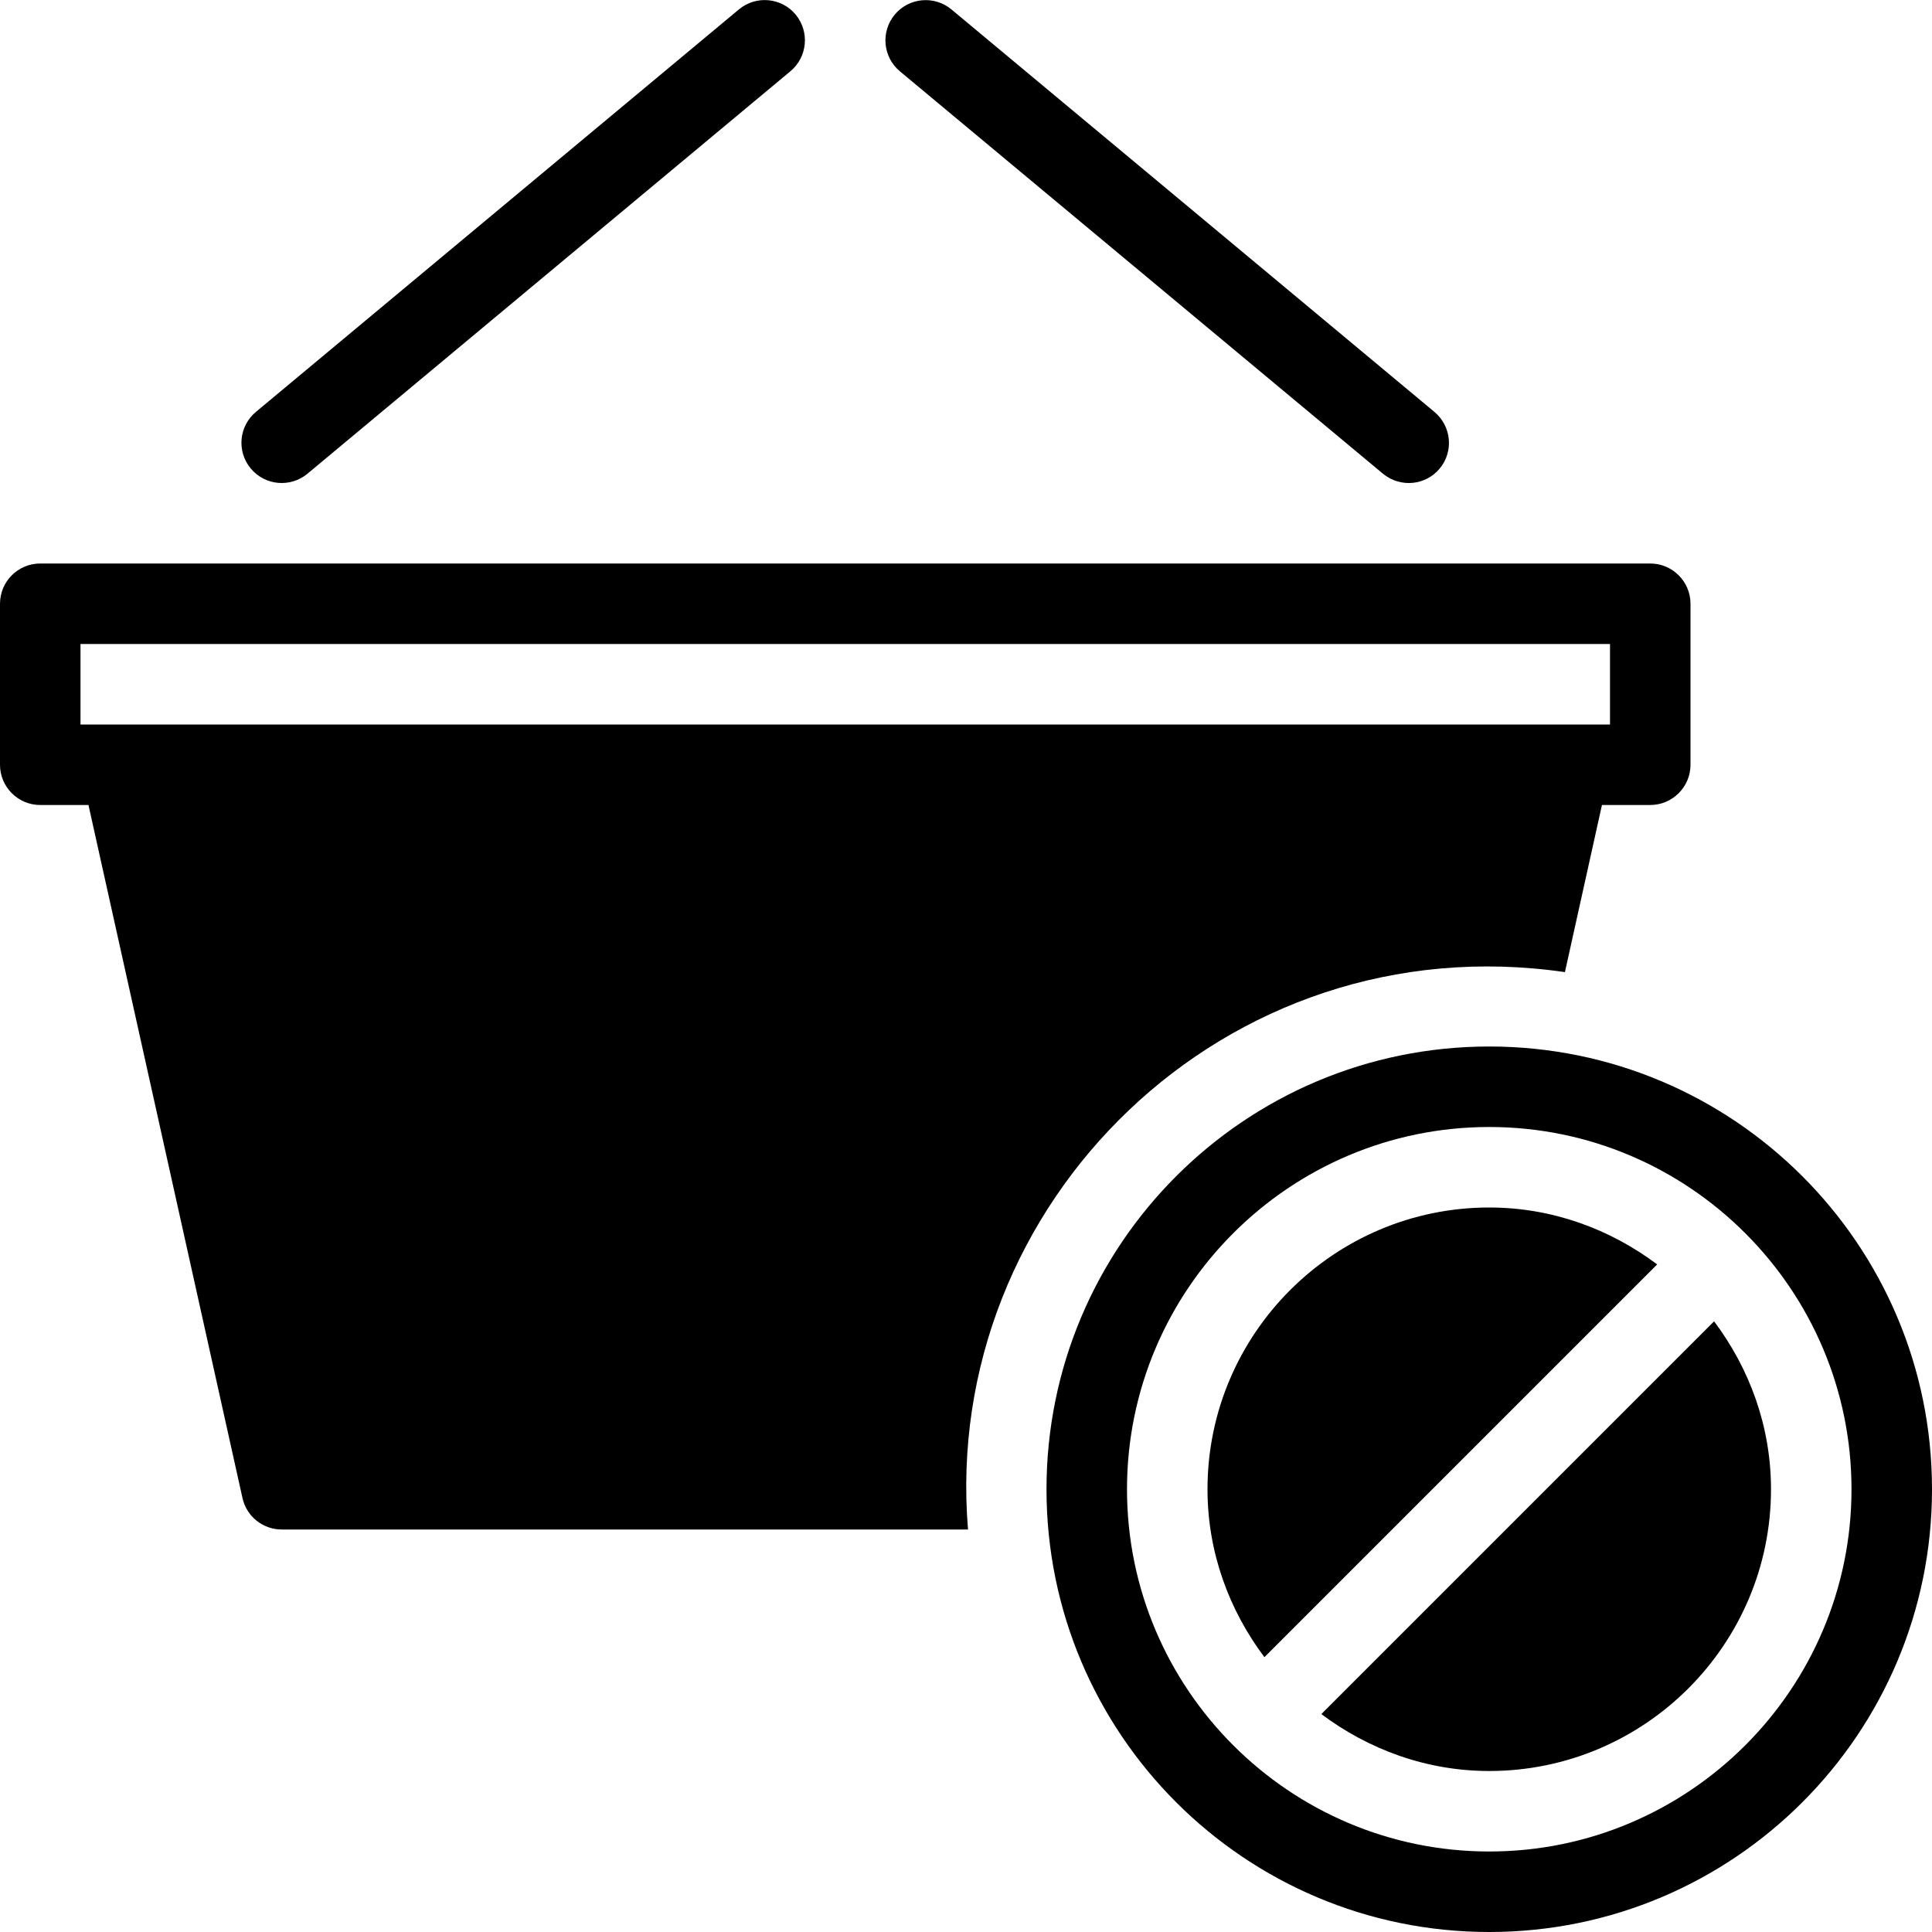 <?xml version="1.0" encoding="utf-8"?>
<!-- Generator: Adobe Illustrator 19.2.1, SVG Export Plug-In . SVG Version: 6.00 Build 0)  -->
<svg version="1.1" xmlns="http://www.w3.org/2000/svg" xmlns:xlink="http://www.w3.org/1999/xlink" x="0px" y="0px" width="24px"
	 height="24px" viewBox="0 0 24 24" enable-background="new 0 0 24 24" xml:space="preserve">
<g id="Filled_Icon">
	<g>
		<g>
			<path d="M21.293,16.414l-4.879,4.879C16.998,21.73,17.716,22,18.5,22c1.93,0,3.5-1.57,3.5-3.5
				C22,17.715,21.731,16.998,21.293,16.414z"/>
			<path d="M18.5,13c-3.037,0-5.5,2.463-5.5,5.5s2.463,5.5,5.5,5.5s5.5-2.463,5.5-5.5S21.537,13,18.5,13z M18.5,23
				c-2.481,0-4.5-2.018-4.5-4.5c0-2.481,2.019-4.5,4.5-4.5s4.5,2.019,4.5,4.5C23,20.982,20.981,23,18.5,23z"/>
			<path d="M18.5,15c-1.93,0-3.5,1.57-3.5,3.5c0,0.785,0.269,1.502,0.707,2.086l4.879-4.879C20.002,15.269,19.284,15,18.5,15z"/>
		</g>
		<g>
			<path d="M19.44,12.076L19.9,10h0.6c0.275,0,0.5-0.224,0.5-0.5v-2C21,7.224,20.775,7,20.5,7h-20C0.224,7,0,7.224,0,7.5v2
				C0,9.776,0.224,10,0.5,10h0.599l1.913,8.608C3.062,18.838,3.266,19,3.5,19h8.525C11.69,14.956,15.218,11.462,19.44,12.076z M1,9
				V8h19v1C13.464,9,7.766,9,1,9z"/>
			<path d="M3.819,5.885l6-5c0.212-0.177,0.241-0.491,0.064-0.705C9.707-0.031,9.392-0.06,9.18,0.116l-6,5
				C2.967,5.293,2.938,5.608,3.115,5.82C3.295,6.036,3.611,6.058,3.819,5.885z"/>
			<path d="M17.18,5.885c0.217,0.178,0.531,0.145,0.704-0.064c0.177-0.212,0.147-0.527-0.065-0.704l-6-5
				c-0.212-0.176-0.527-0.148-0.704,0.064c-0.177,0.214-0.148,0.528,0.064,0.705L17.18,5.885z"/>
		</g>
	</g>
</g>
<g id="Invisible_Shape">
	<rect fill="none" width="24" height="24"/>
</g>
</svg>
